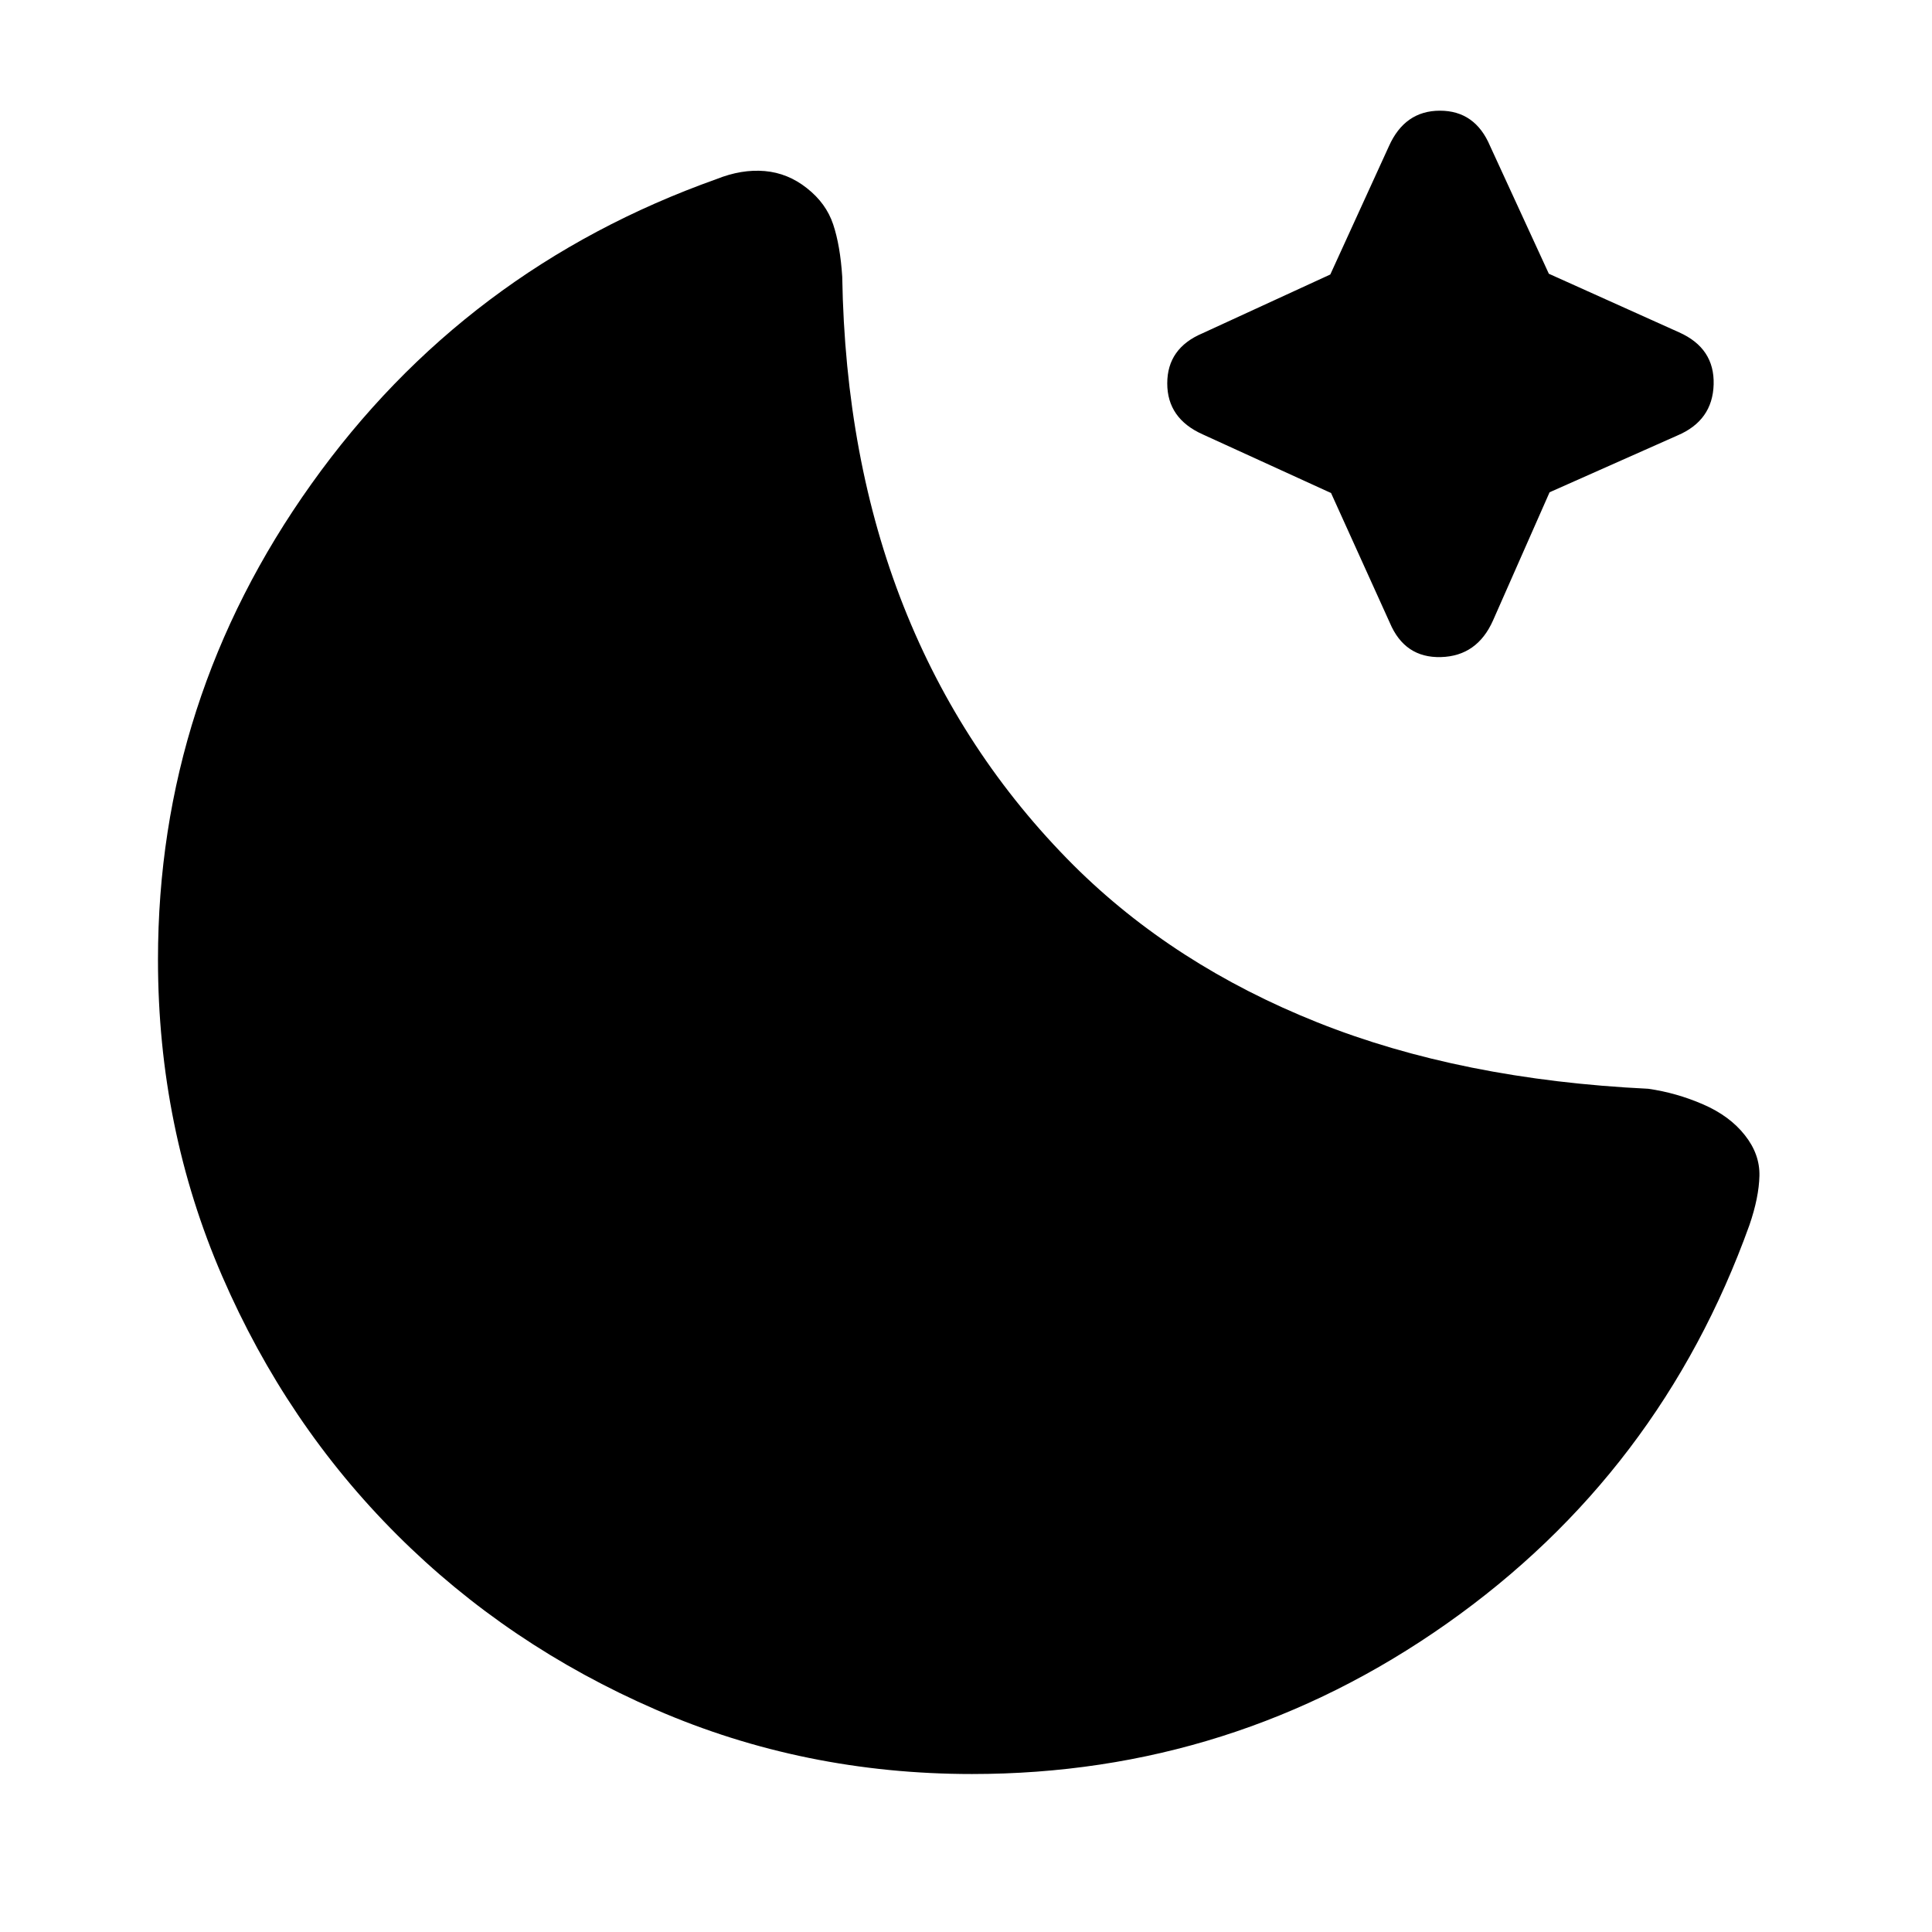 <svg xmlns="http://www.w3.org/2000/svg" height="20" viewBox="0 96 960 960" width="20"><path d="M483 977.5q-83.465 0-157.085-31.969-73.62-31.968-128.614-86.86-54.994-54.891-86.898-128.549Q78.5 656.465 78.5 572.808q0-129.385 76.25-236.346Q231 229.5 356 185q12.5-5 24-4t20.944 8.5q9.556 7.5 13.056 18t4.5 26Q420 324 449 397.25T533.5 526q49.82 49.569 121.16 78.034Q726 632.5 819 637q14 2 27.25 7.75T867 660.056q7.5 9.444 7.25 20.194-.25 10.75-4.956 24.445Q825 828 718.921 902.75 612.841 977.5 483 977.5Zm178.391-636.521-63.693-29.105Q580 304 580 286.5t17.54-24.907l63.481-29.202 29.105-63.694Q698 151 715.5 151t24.907 17.54l29.202 63.481 64.694 29.105Q852 269 851.5 287t-18.04 25.407l-63.481 28.202-28.105 63.694Q734 422 716 422.5t-25.407-17.04l-29.202-64.481Z"/></svg>